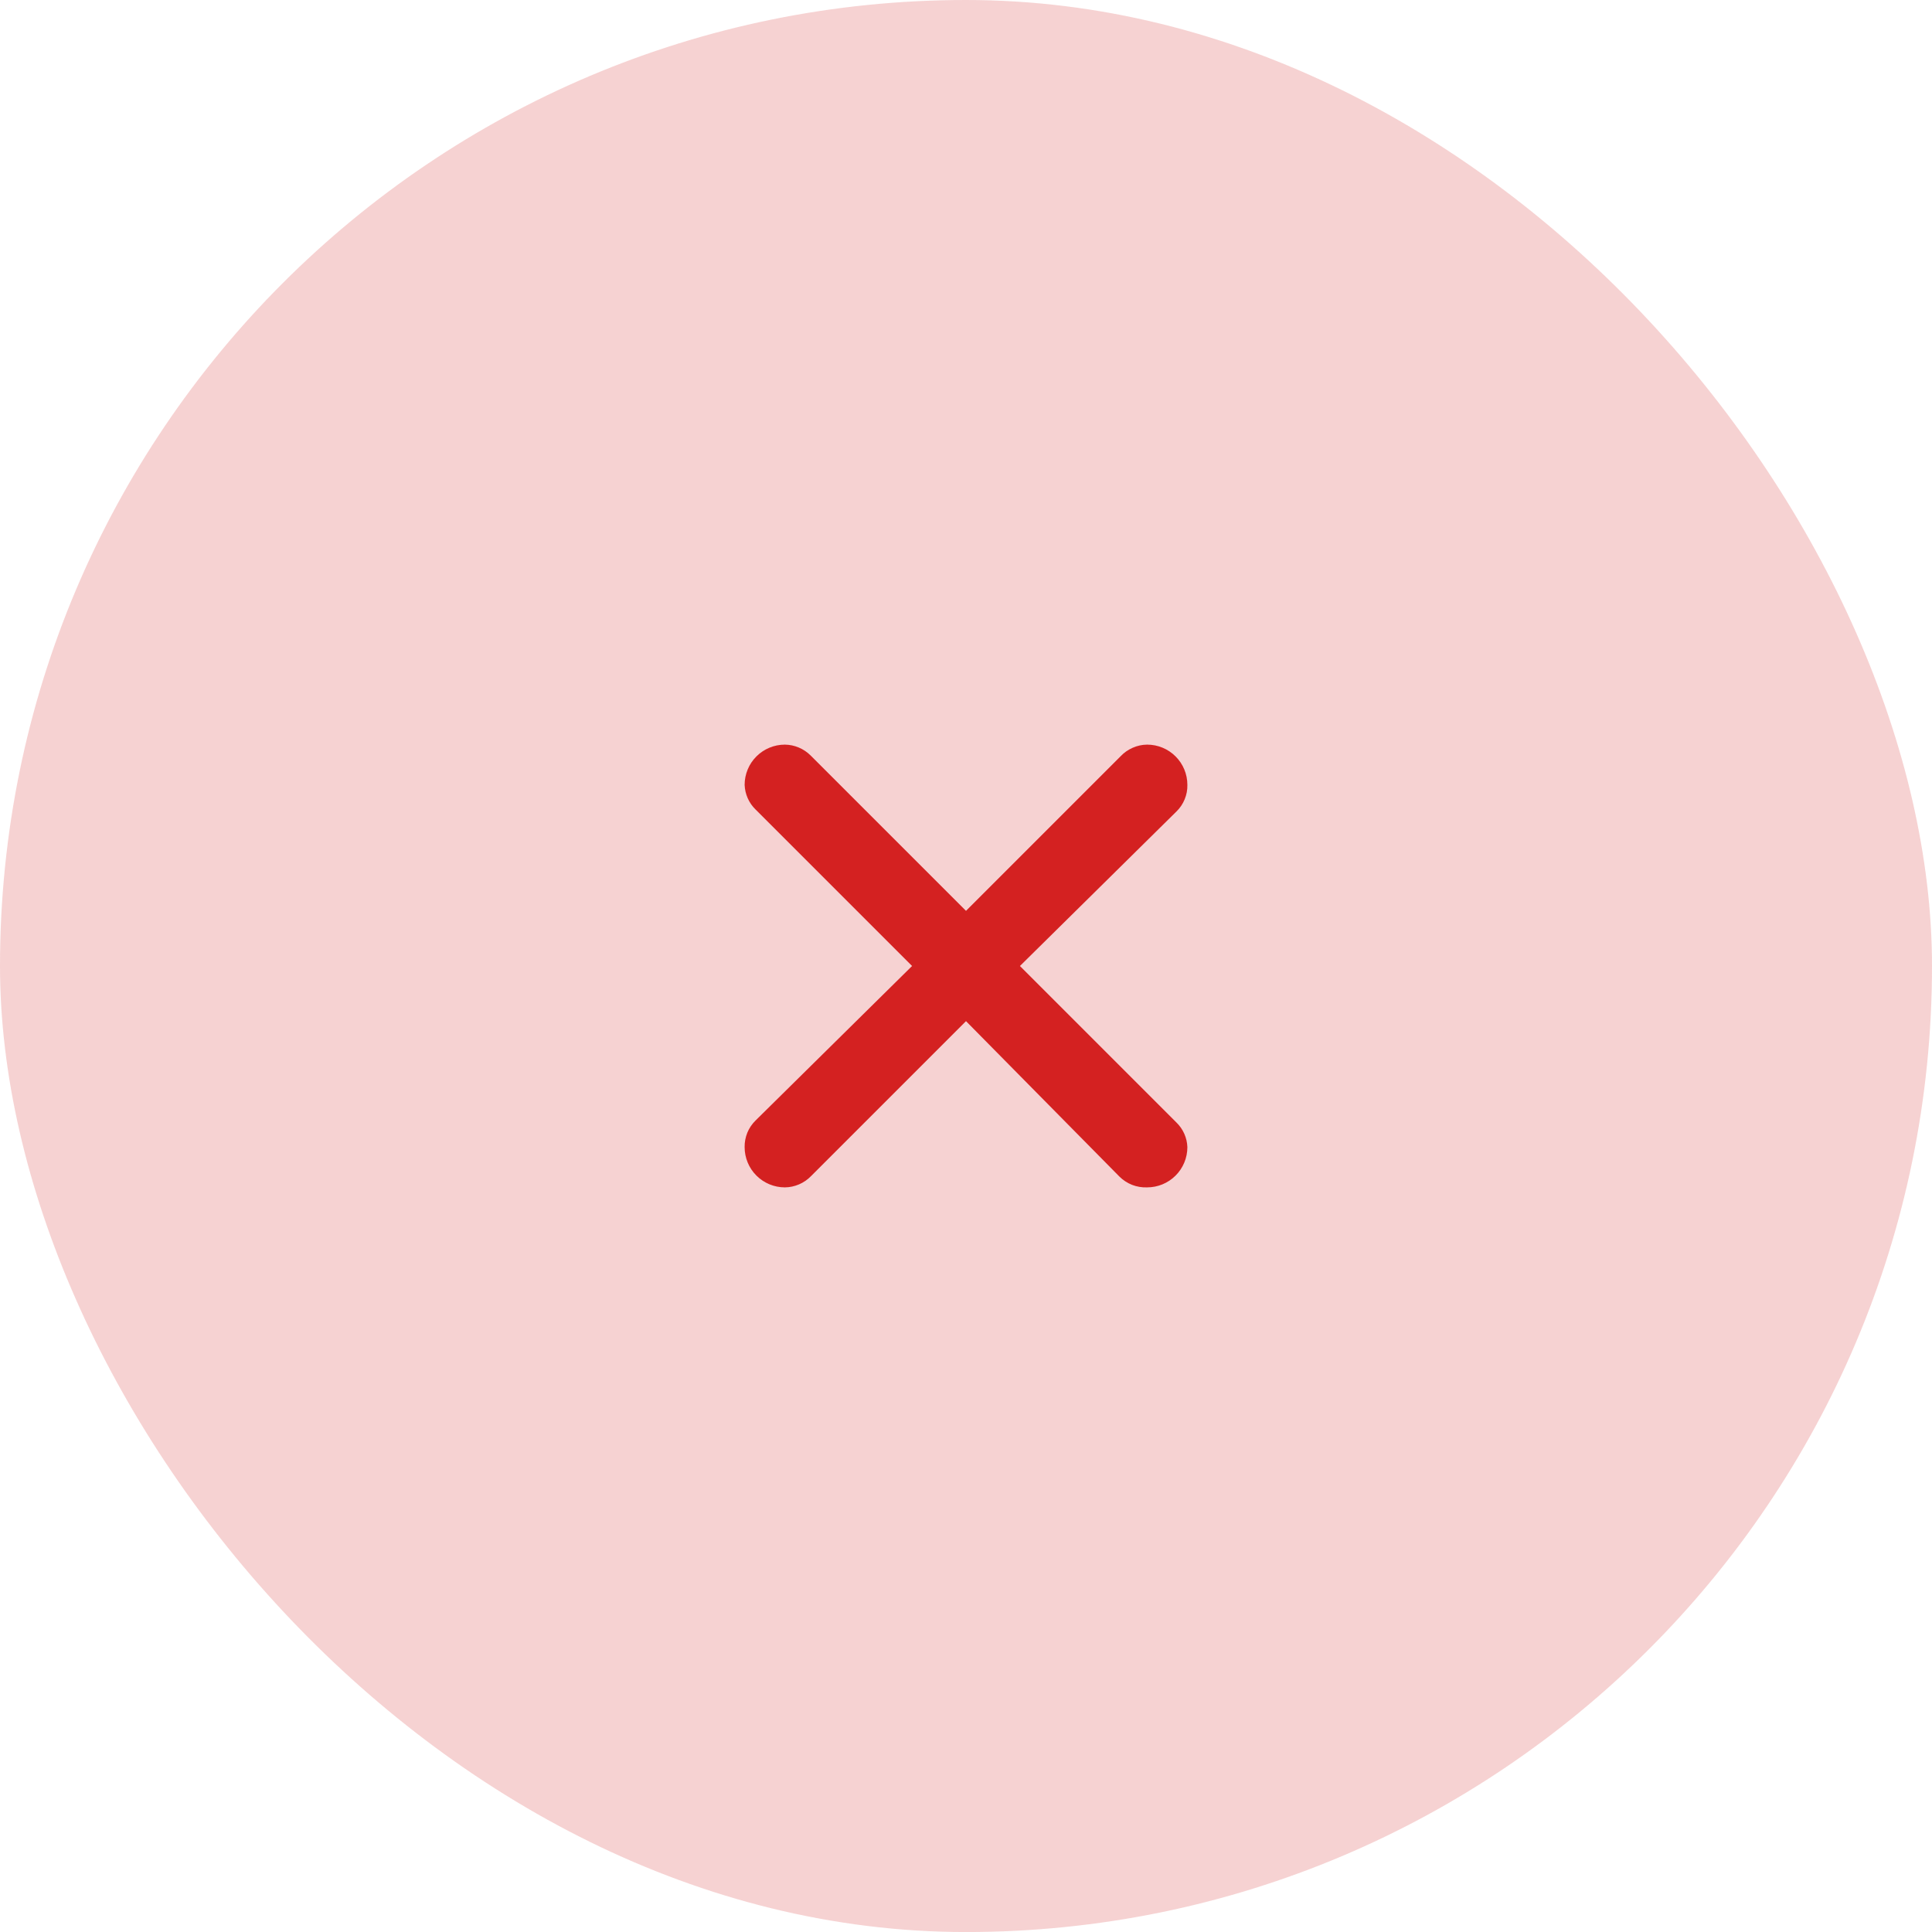 <svg width="48" height="48" viewBox="0 0 48 48" fill="none" xmlns="http://www.w3.org/2000/svg">
<rect width="48" height="48.001" rx="24" fill="#D42121" fill-opacity="0.2"/>
<path d="M20.14 18.77L24 22.63L27.84 18.79C27.925 18.7 28.027 18.628 28.141 18.578C28.254 18.528 28.376 18.501 28.5 18.5C28.765 18.5 29.02 18.605 29.207 18.793C29.395 18.98 29.5 19.235 29.5 19.5C29.503 19.623 29.48 19.744 29.433 19.858C29.387 19.971 29.318 20.074 29.23 20.16L25.34 24L29.23 27.89C29.395 28.051 29.492 28.27 29.5 28.5C29.5 28.765 29.395 29.02 29.207 29.207C29.02 29.395 28.765 29.5 28.5 29.5C28.373 29.505 28.246 29.484 28.127 29.438C28.008 29.391 27.9 29.32 27.81 29.23L24 25.37L20.15 29.22C20.066 29.307 19.965 29.377 19.853 29.425C19.742 29.473 19.622 29.499 19.5 29.5C19.235 29.5 18.981 29.395 18.793 29.207C18.605 29.02 18.5 28.765 18.5 28.5C18.498 28.377 18.521 28.256 18.567 28.142C18.613 28.029 18.683 27.926 18.77 27.84L22.66 24L18.77 20.11C18.605 19.949 18.509 19.73 18.5 19.5C18.5 19.235 18.605 18.98 18.793 18.793C18.981 18.605 19.235 18.5 19.5 18.5C19.74 18.503 19.97 18.6 20.14 18.77Z" fill="#D42121"/>
</svg>
